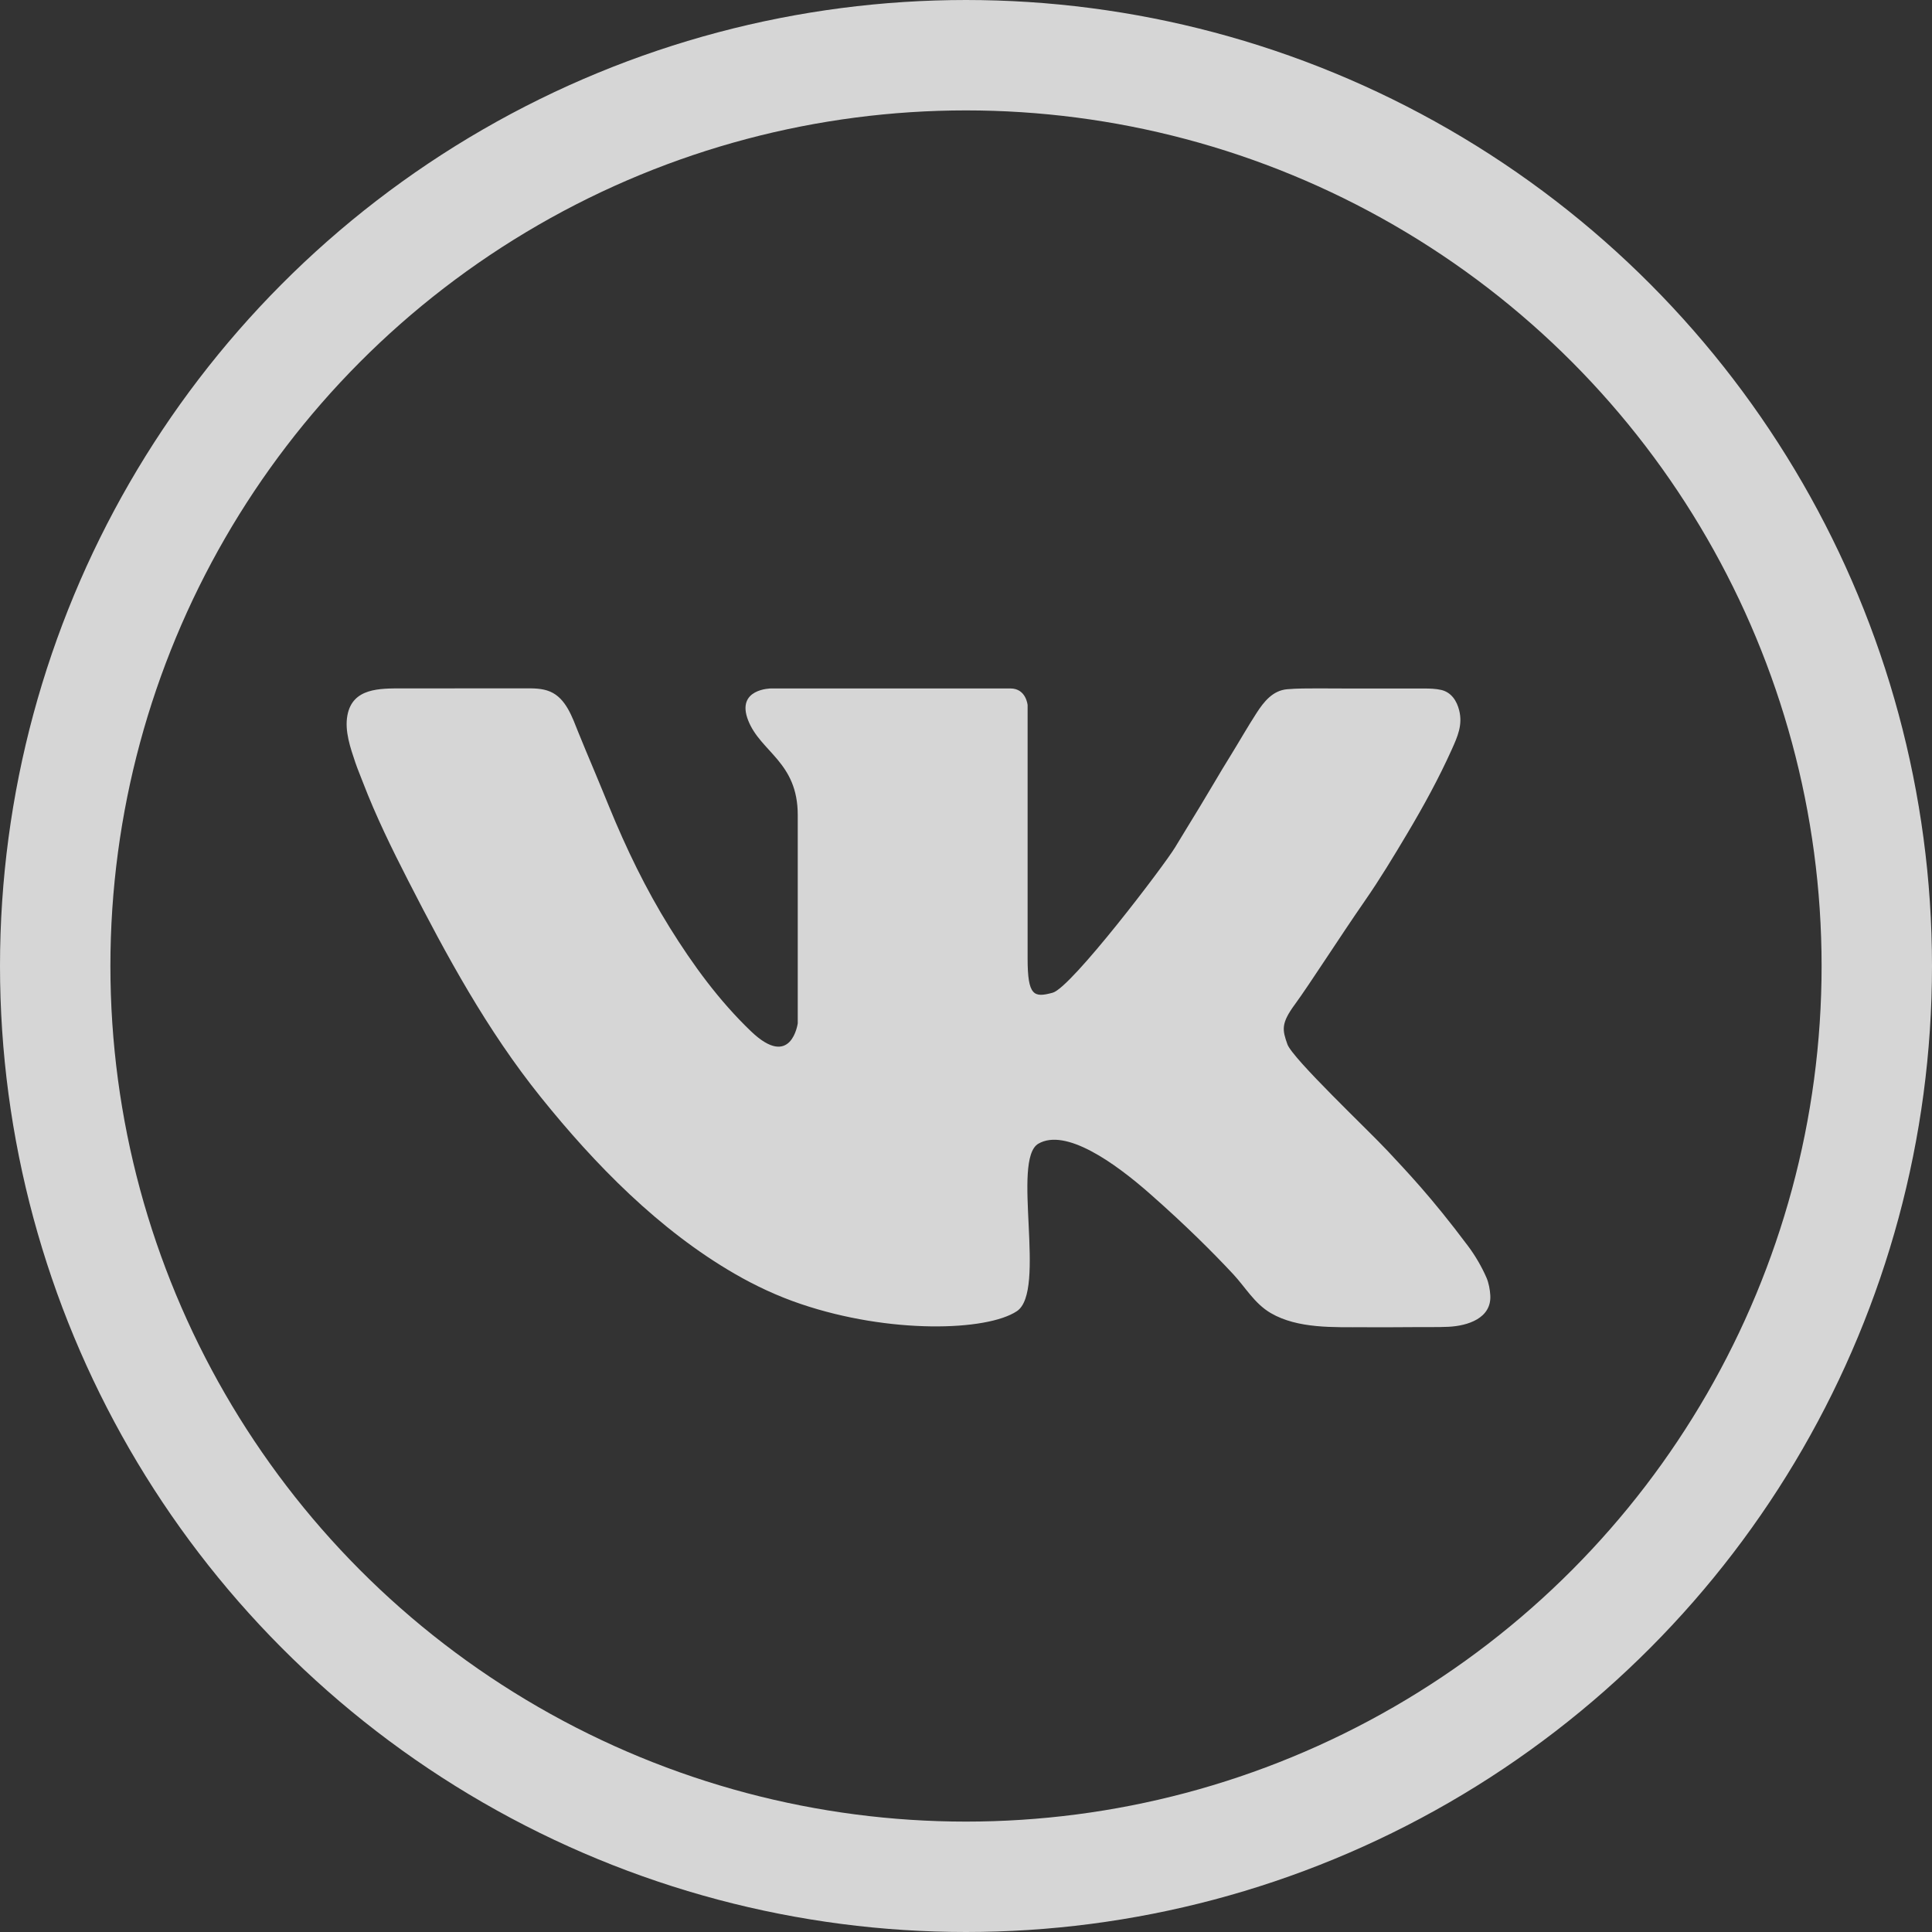 <svg width="35" height="35" viewBox="0 0 35 35" fill="none" xmlns="http://www.w3.org/2000/svg">
<rect x="0" y="0" width="35" height="35" fill="#333333" stroke="none"/>
<path d="M6.575 14.174C6.809 14.783 7.096 15.37 7.393 15.95C8.098 17.327 8.824 18.665 9.797 19.876C10.78 21.099 11.942 22.285 13.31 23.076C13.69 23.296 14.09 23.482 14.507 23.623C16.114 24.168 17.877 24.116 18.422 23.753C18.966 23.39 18.318 21.005 18.811 20.719C19.303 20.434 20.185 21.056 20.833 21.627C21.481 22.197 21.974 22.69 22.337 23.079C22.564 23.322 22.724 23.613 23.02 23.787C23.511 24.074 24.164 24.042 24.711 24.044C25.015 24.044 25.32 24.046 25.625 24.042C25.831 24.039 26.037 24.046 26.243 24.036C26.581 24.019 27.024 23.886 26.998 23.463C26.992 23.363 26.97 23.243 26.931 23.151C26.845 22.952 26.725 22.746 26.595 22.573C25.921 21.672 25.474 21.212 25.137 20.849C24.8 20.486 23.413 19.177 23.322 18.917C23.231 18.658 23.202 18.543 23.46 18.193C23.717 17.843 24.281 16.96 24.722 16.325C24.999 15.926 25.25 15.51 25.498 15.093C25.79 14.602 26.065 14.1 26.3 13.578C26.405 13.345 26.5 13.133 26.435 12.871C26.392 12.696 26.293 12.543 26.11 12.499C26.01 12.476 25.901 12.473 25.798 12.473C25.416 12.473 24.418 12.473 24.418 12.473C24.237 12.473 24.057 12.471 23.876 12.471C23.691 12.472 23.505 12.47 23.32 12.486C23.058 12.508 22.897 12.711 22.765 12.915C22.603 13.165 22.456 13.424 22.3 13.677C22.192 13.85 22.088 14.024 21.985 14.199C21.824 14.473 21.658 14.744 21.492 15.015C21.424 15.127 21.355 15.239 21.287 15.352C21.092 15.676 19.407 17.893 19.07 17.984C18.733 18.075 18.616 18.049 18.616 17.362C18.616 16.675 18.616 12.773 18.616 12.773C18.616 12.773 18.59 12.472 18.305 12.472C18.02 12.472 16.697 12.472 16.697 12.472H13.969C13.969 12.472 13.327 12.474 13.554 13.051C13.781 13.628 14.452 13.803 14.452 14.766C14.452 15.728 14.452 18.538 14.452 18.538C14.452 18.538 14.338 19.384 13.606 18.684C13.029 18.132 12.553 17.48 12.133 16.804C11.696 16.101 11.344 15.37 11.031 14.605C10.941 14.386 10.852 14.167 10.76 13.949C10.664 13.722 10.569 13.494 10.476 13.265C10.369 12.999 10.255 12.651 9.966 12.529C9.821 12.467 9.661 12.47 9.506 12.47C8.932 12.47 8.359 12.472 7.785 12.471C7.617 12.471 7.448 12.47 7.28 12.471C6.883 12.472 6.388 12.46 6.294 12.957C6.24 13.242 6.348 13.548 6.438 13.816C6.479 13.937 6.53 14.054 6.575 14.174Z" fill="white" fill-opacity="0.8"/>
<circle cx="17.5" cy="17.5" r="16.5" stroke="white" stroke-opacity="0.8" stroke-width="2"/>
</svg>
